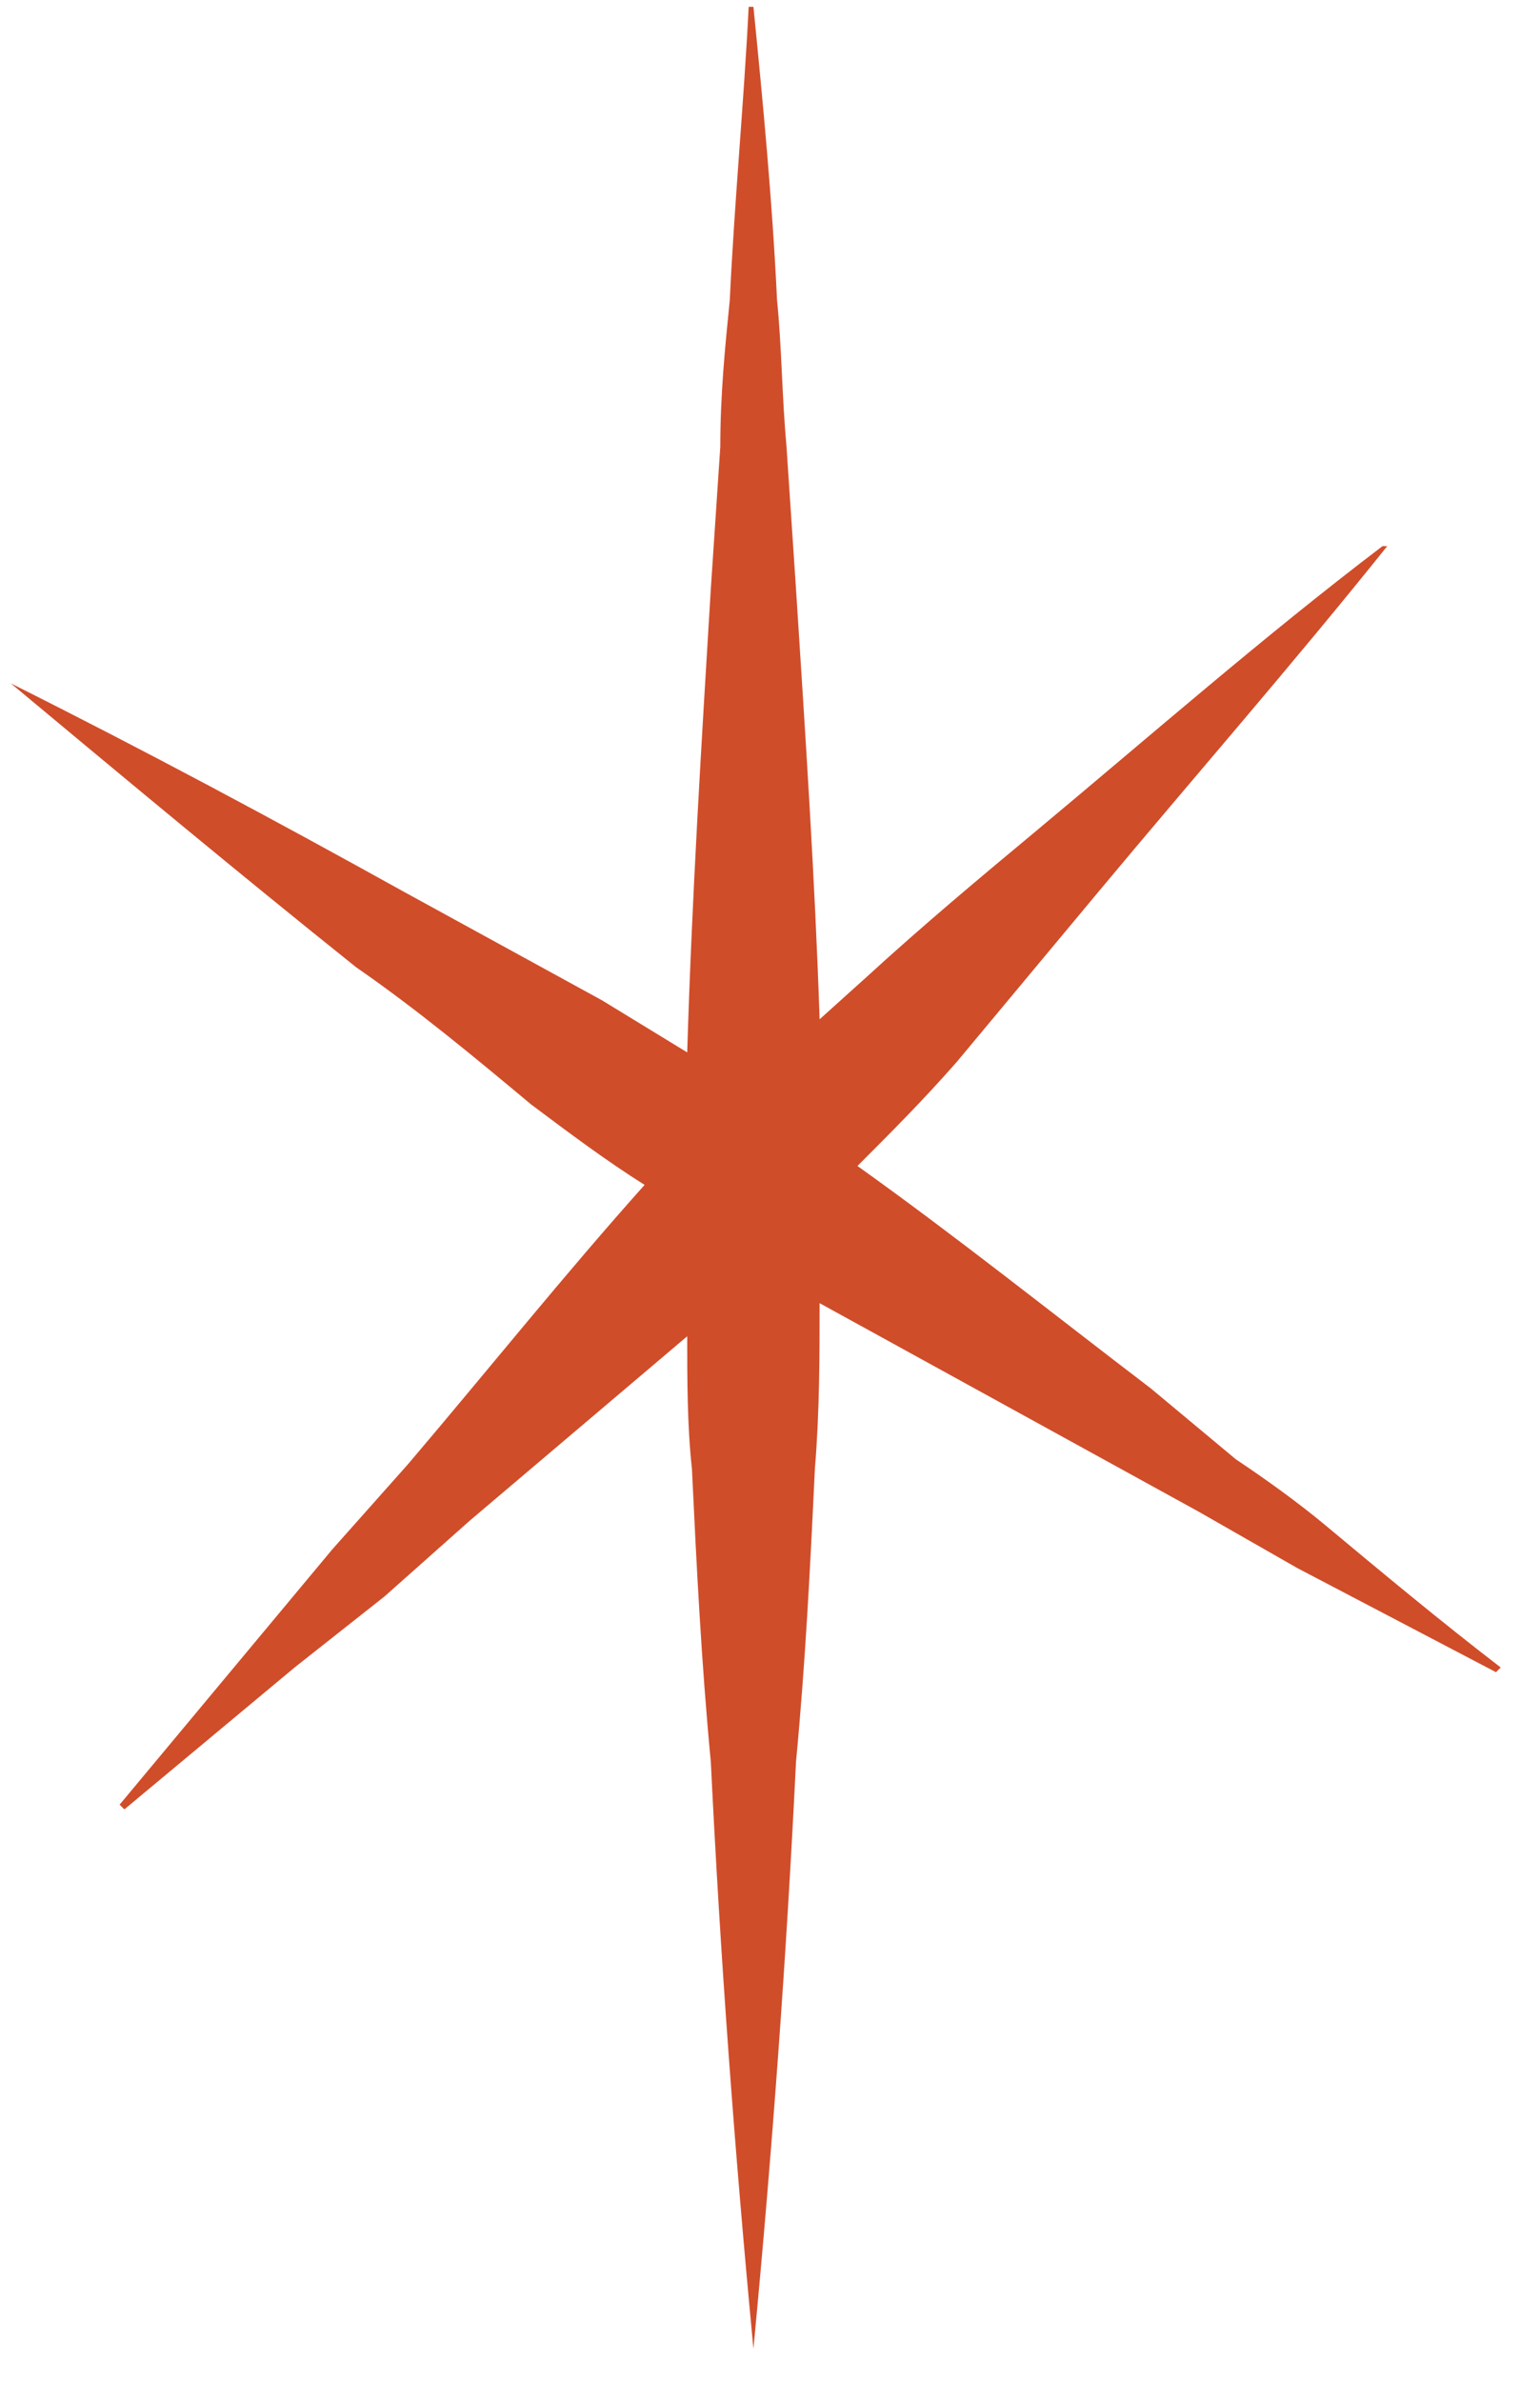 <svg width="33" height="51" viewBox="0 0 33 51" fill="none" xmlns="http://www.w3.org/2000/svg">
<path d="M16.145 50.314C16.55 46.057 16.854 41.902 17.057 37.747C17.259 35.618 17.361 33.591 17.462 31.463C17.563 30.247 17.563 29.03 17.563 27.916L25.672 32.375L27.8 33.591L32.057 35.821L32.158 35.72C30.84 34.706 29.624 33.693 28.408 32.679C27.8 32.172 27.09 31.666 26.482 31.26L24.658 29.74C22.53 28.118 20.503 26.497 18.374 24.977C19.084 24.267 19.793 23.558 20.503 22.747L23.543 19.098C25.57 16.666 27.698 14.233 29.726 11.7H29.624C27.09 13.625 24.658 15.754 22.226 17.781C21.009 18.794 19.793 19.808 18.577 20.922L17.563 21.835C17.462 18.794 17.259 15.754 17.057 12.612L16.854 9.571C16.753 8.456 16.753 7.443 16.651 6.429C16.55 4.301 16.347 2.173 16.145 0.146H16.043C15.942 2.173 15.739 4.301 15.638 6.429C15.536 7.443 15.435 8.456 15.435 9.571L15.232 12.612C15.03 15.956 14.827 19.2 14.726 22.544L12.901 21.429L8.645 19.098C5.908 17.578 3.07 16.058 0.232 14.639C2.665 16.666 5.097 18.693 7.631 20.72C8.949 21.632 10.165 22.645 11.381 23.659C12.192 24.267 13.003 24.875 13.813 25.382C12.091 27.308 10.469 29.335 8.746 31.362L7.124 33.186L2.563 38.659L2.665 38.76L6.313 35.72L8.239 34.199L10.063 32.578L14.726 28.625C14.726 29.537 14.726 30.551 14.827 31.463C14.928 33.591 15.03 35.618 15.232 37.747C15.435 41.902 15.739 46.057 16.145 50.314Z" fill="#D04D2A"/>
</svg>
